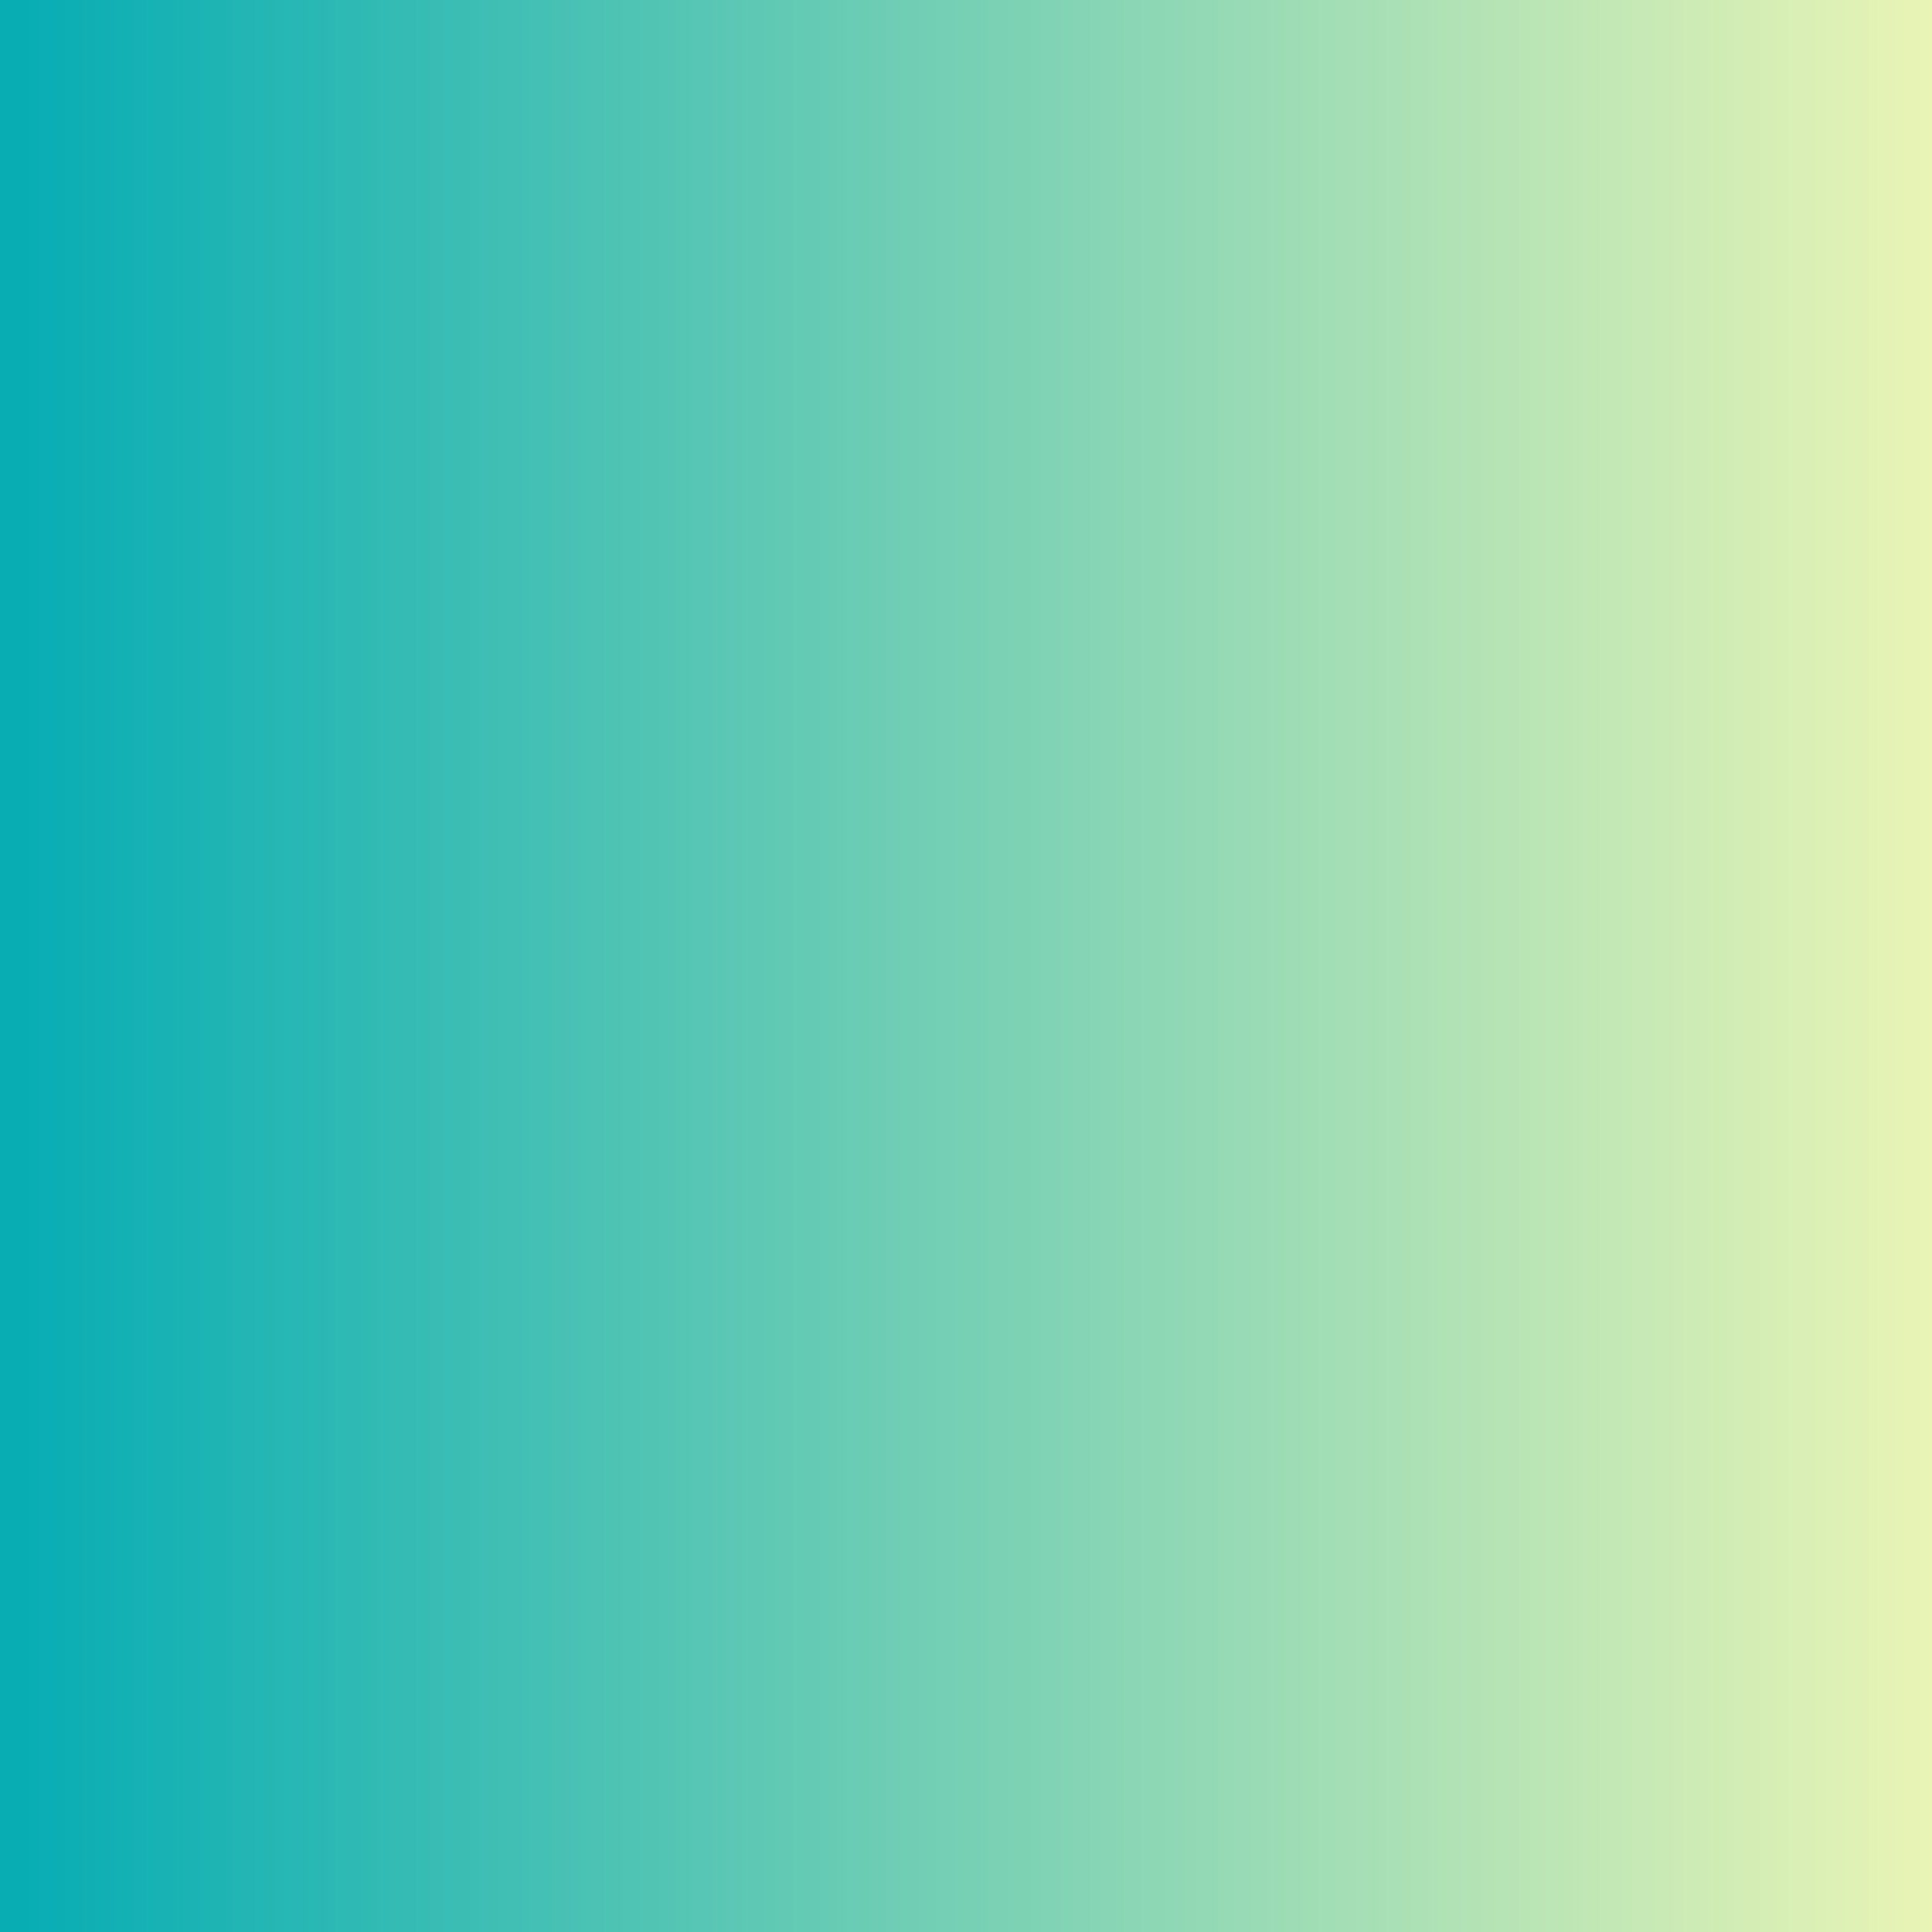 <?xml version="1.0" encoding="utf-8"?>
<svg viewBox="0 0 64 64" xmlns="http://www.w3.org/2000/svg">
  <rect x="0" y="0" width="64" height="64" fill="#333333" stroke="none"/>
  <defs>
    <linearGradient x1="0" y1="0" x2="1" y2="0" gradientUnits="userSpaceOnUse" gradientTransform="matrix(68.964, 0, 0, 68.963, -1.751, 26.79)" spreadMethod="pad" id="linearGradient316">
      <stop style="stop-opacity:1;stop-color:#08adb4" offset="0" id="stop310"/>
      <stop style="stop-opacity:1;stop-color:#08adb4" offset="0.044" id="stop312"/>
      <stop style="stop-opacity:1;stop-color:#f6f8b5" offset="1" id="stop314"/>
    </linearGradient>
  </defs>
  <path d="M -0.618 64.288 C -0.618 64.216 64.315 64.217 64.315 64.217 C 64.703 64.217 64.489 -1.11 64.489 -1.11 C 64.489 -1.268 -0.221 -0.217 -0.451 -0.29" style="fill: url(#linearGradient316); stroke: none; display: inline;" id="path318"/>
</svg>